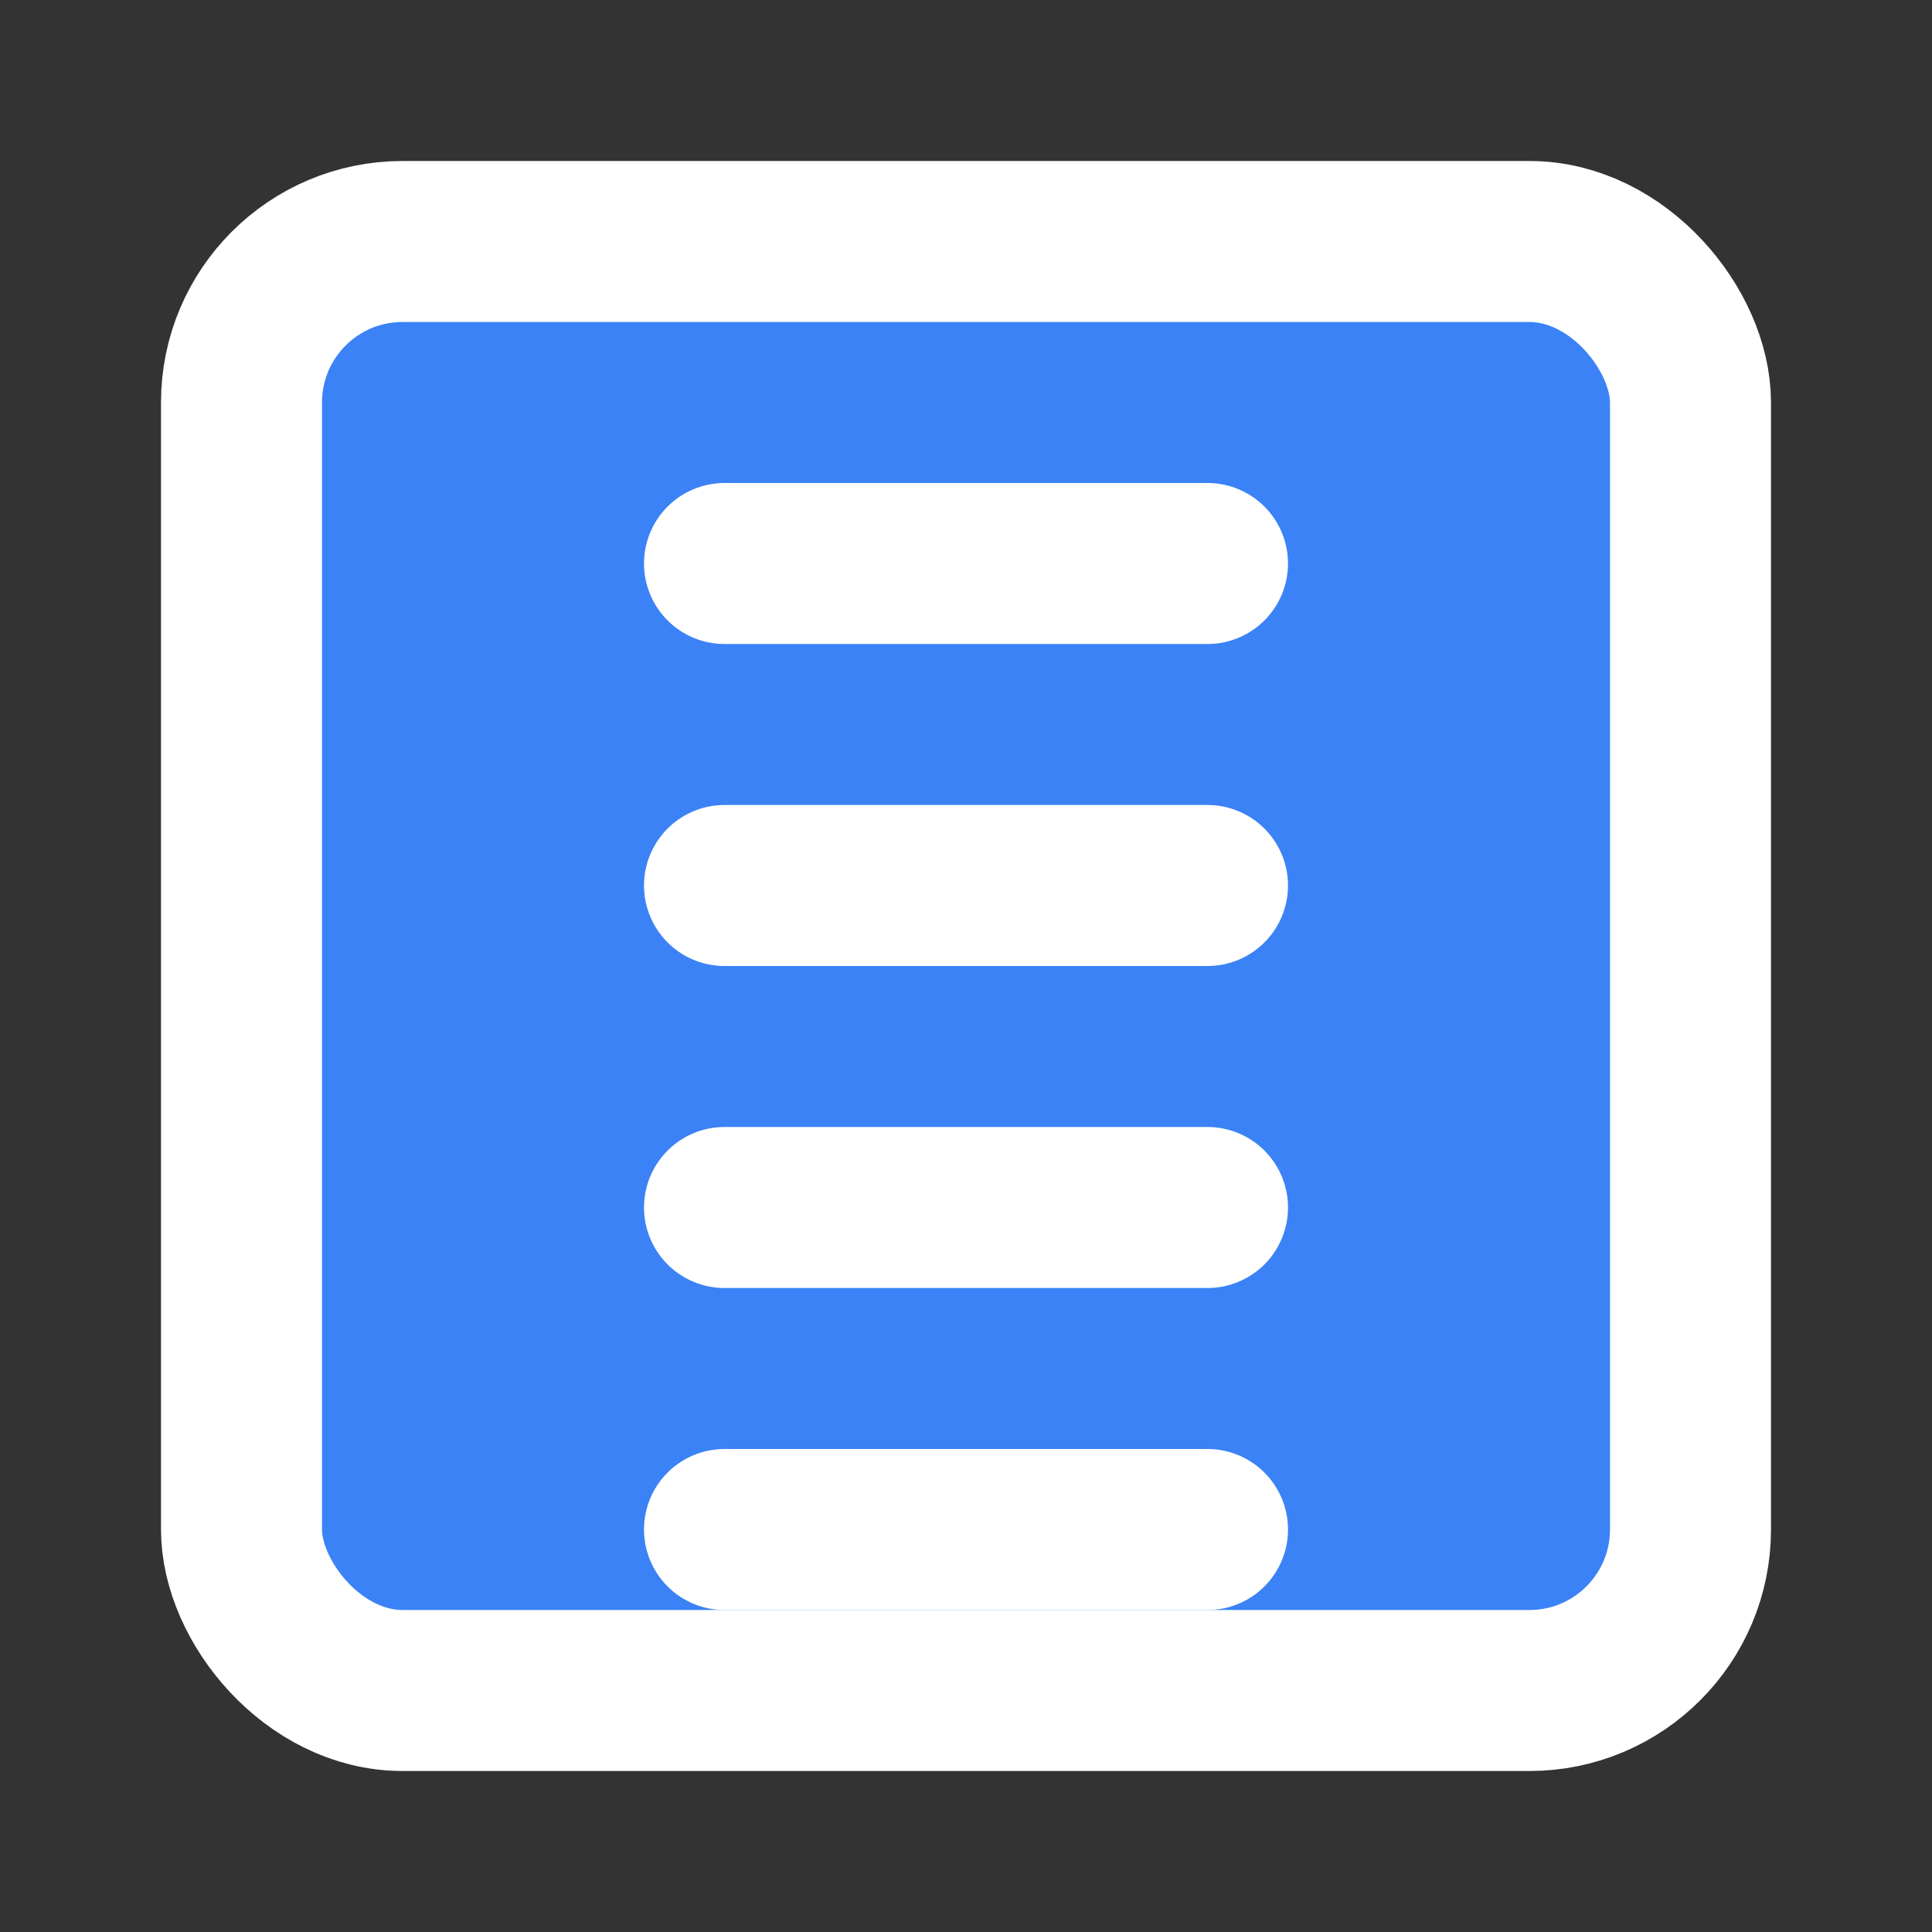 <svg xmlns="http://www.w3.org/2000/svg" width="32" height="32" viewBox="0 0 24 24" fill="none" stroke="#ffffff" stroke-width="2" stroke-linecap="round" stroke-linejoin="round">
  <rect x="0" y="0" width="24" height="24" fill="#333333" stroke="none"/>
  <rect width="18" height="18" x="3" y="3" rx="2" fill="#3b82f6"></rect>
  <line x1="9" x2="15" y1="7" y2="7"></line>
  <line x1="9" x2="15" y1="11" y2="11"></line>
  <line x1="9" x2="15" y1="15" y2="15"></line>
  <line x1="9" x2="15" y1="19" y2="19"></line>
</svg>